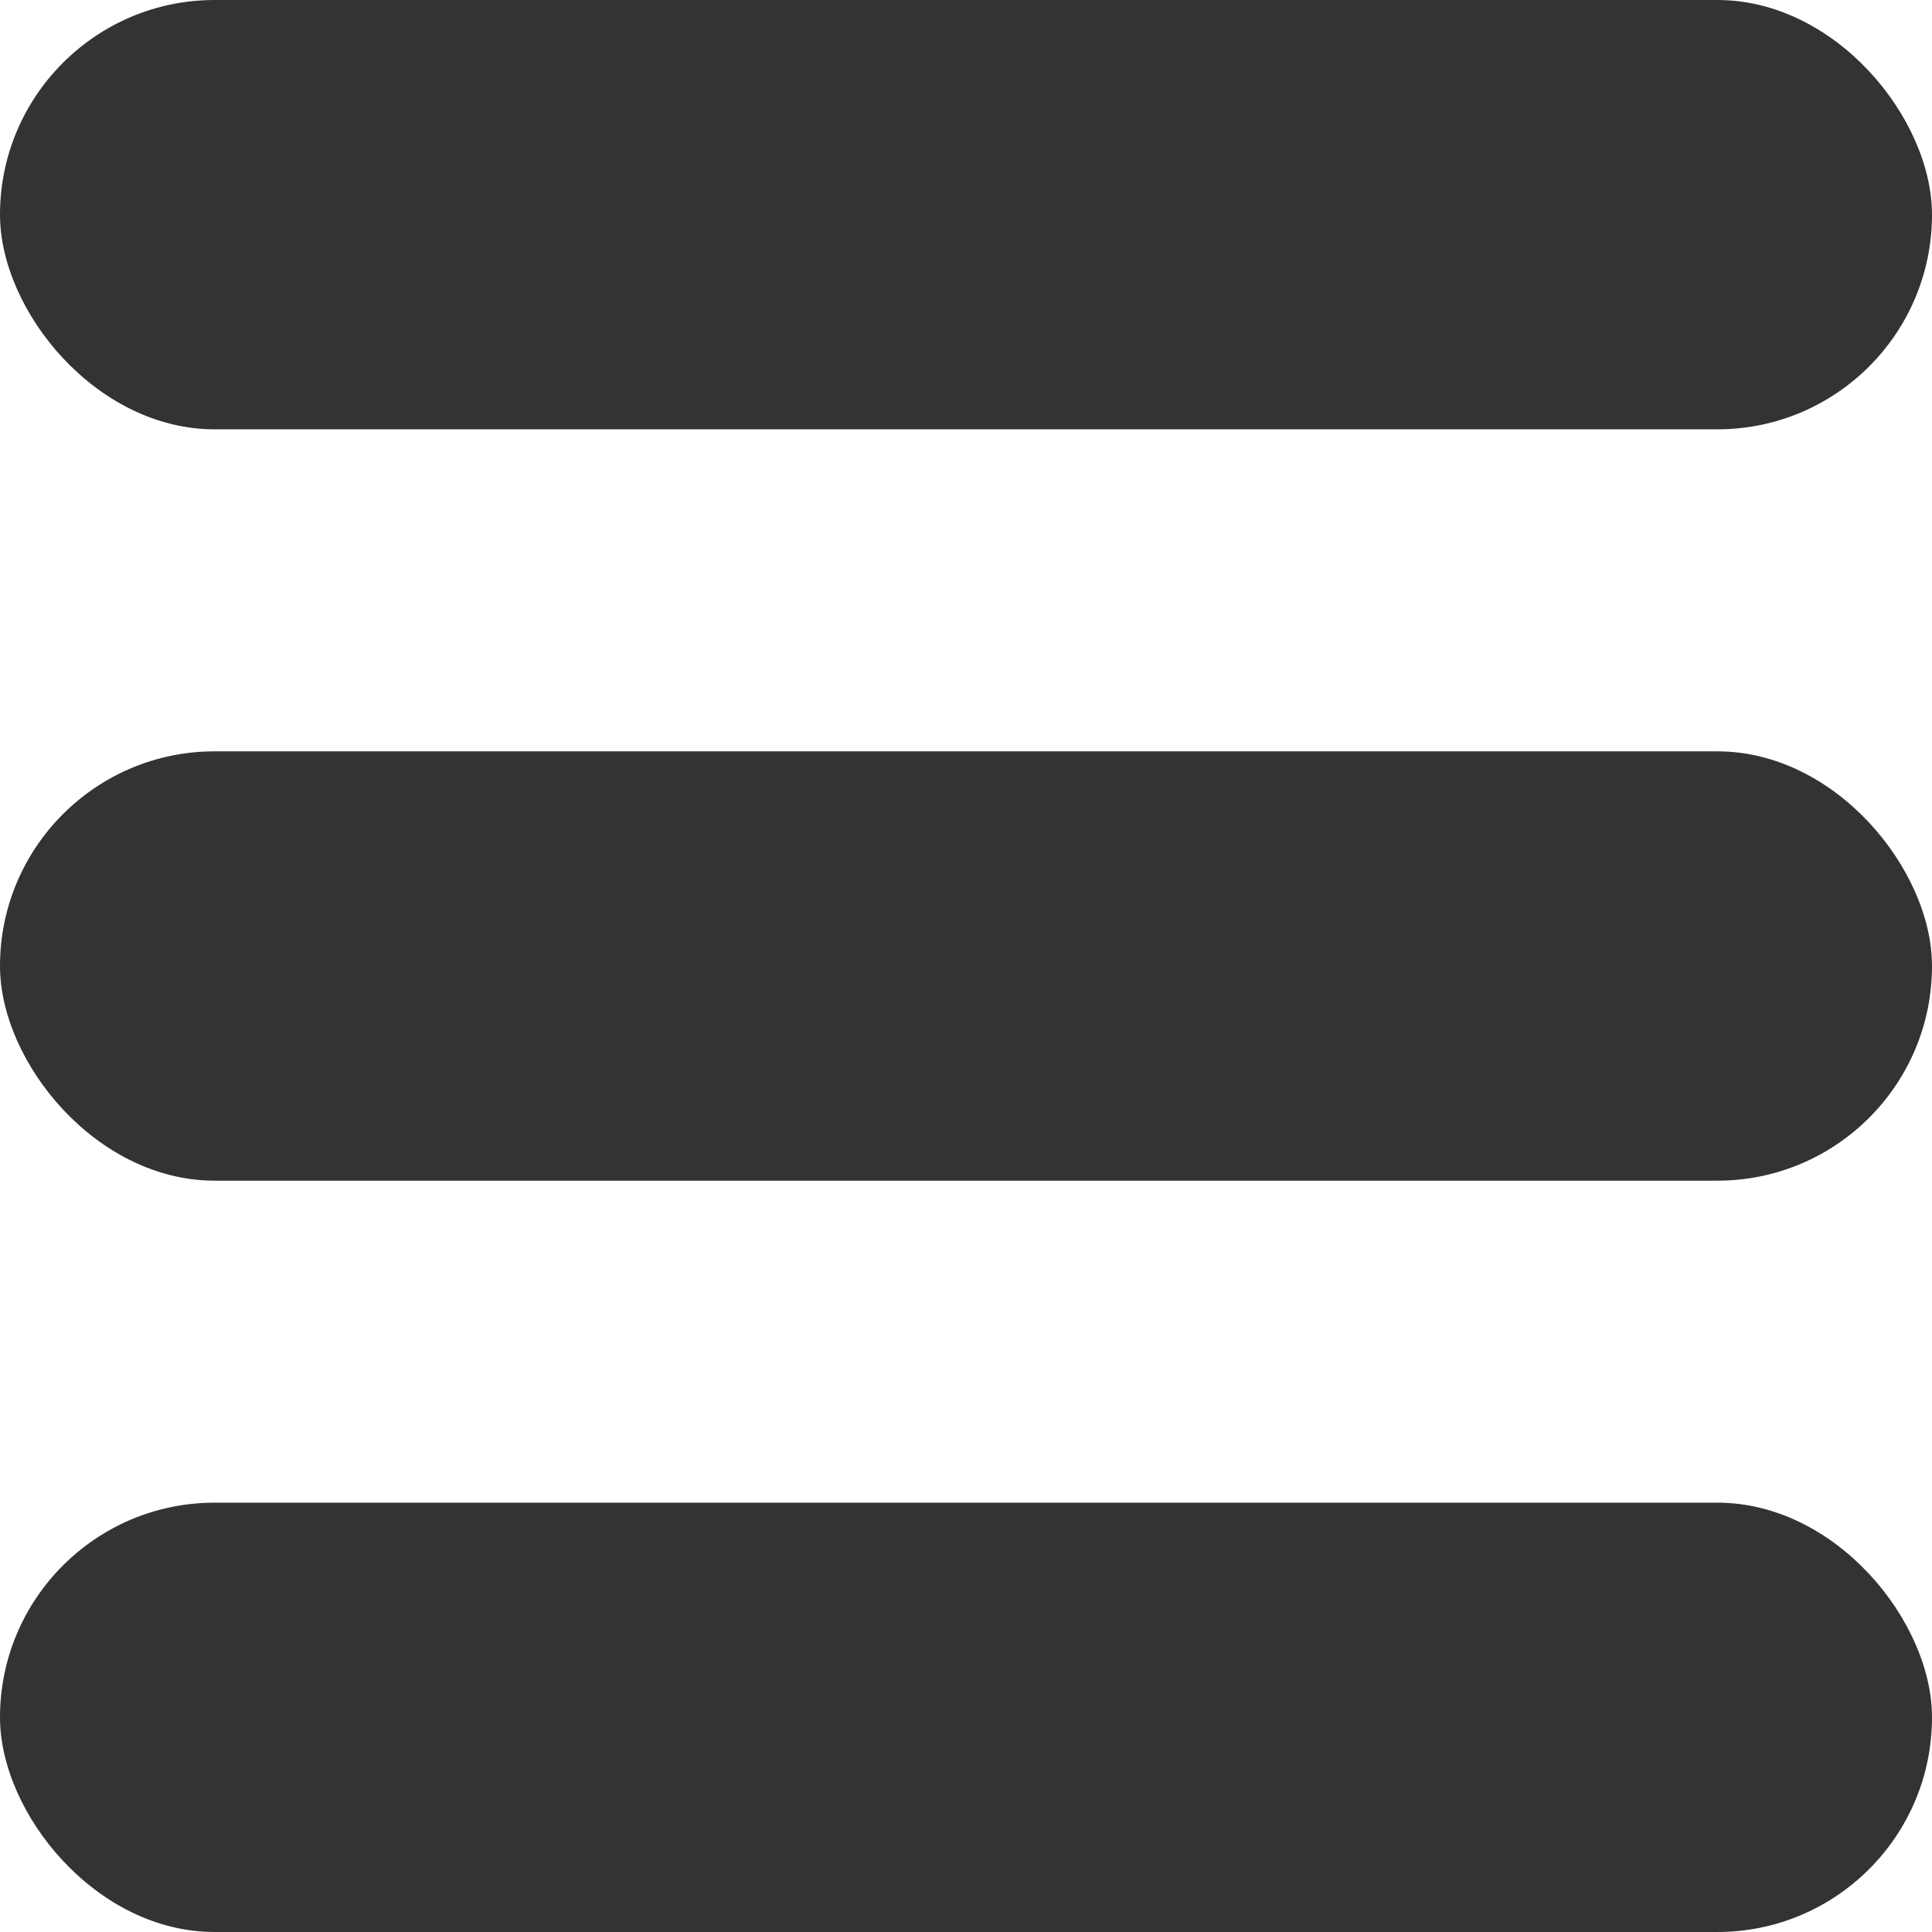 <?xml version="1.0" encoding="UTF-8"?>
<svg width="18px" height="18px" viewBox="0 0 18 18" version="1.1" xmlns="http://www.w3.org/2000/svg" xmlns:xlink="http://www.w3.org/1999/xlink">
    <!-- Generator: Sketch 53 (72520) - https://sketchapp.com -->
    <title>icon-menu</title>
    <desc>Created with Sketch.</desc>
    <g id="Symbols" stroke="none" stroke-width="1" fill="none" fill-rule="evenodd">
        <g id="Artboard" transform="translate(-118, -146)" fill="#333333">
            <g id="Button-small" transform="translate(102, 133)">
                <g id="Group" transform="translate(16, 13)">
                    <g id="icon-menu">
                        <rect id="Rectangle" x="0" y="0" width="18" height="4" rx="2"></rect>
                        <rect id="Rectangle" x="0" y="7" width="18" height="4" rx="2"></rect>
                        <rect id="Rectangle" x="0" y="14" width="18" height="4" rx="2"></rect>
                    </g>
                </g>
            </g>
        </g>
    </g>
</svg>